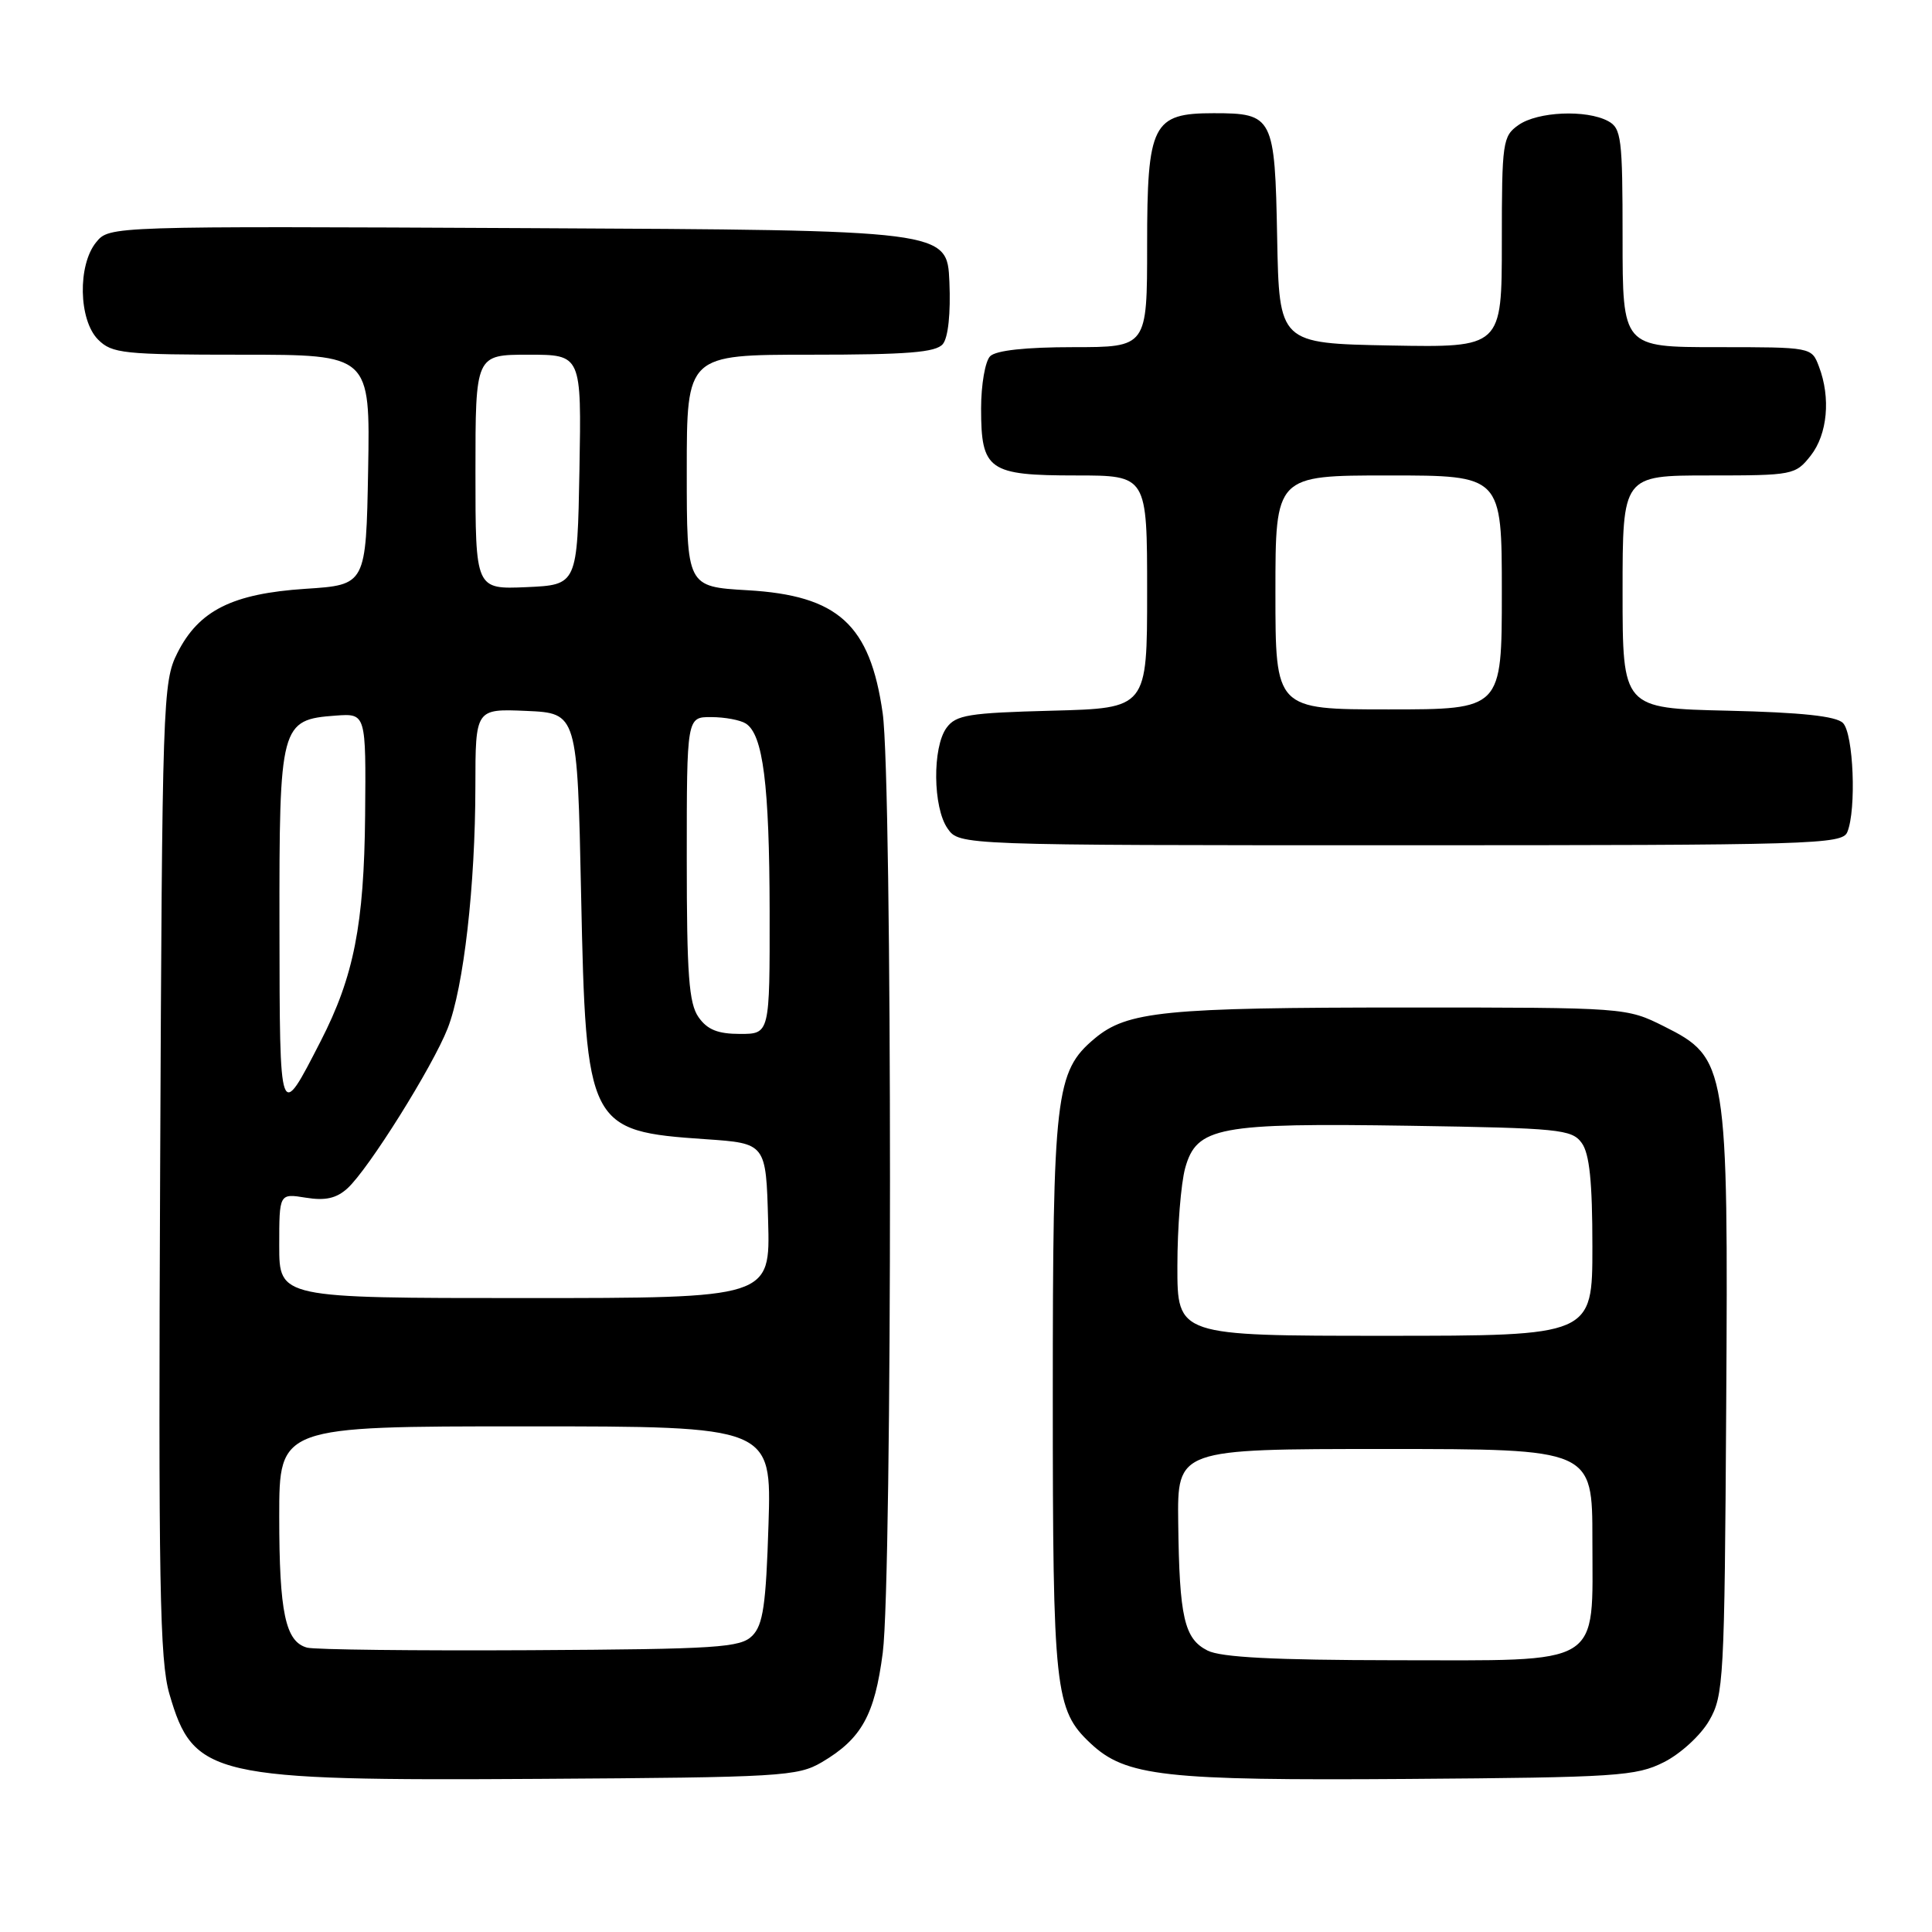 <?xml version="1.0" encoding="UTF-8" standalone="no"?>
<!DOCTYPE svg PUBLIC "-//W3C//DTD SVG 1.1//EN" "http://www.w3.org/Graphics/SVG/1.1/DTD/svg11.dtd" >
<svg xmlns="http://www.w3.org/2000/svg" xmlns:xlink="http://www.w3.org/1999/xlink" version="1.1" viewBox="0 0 256 256">
 <g >
 <path fill="currentColor"
d=" M 108.90 233.50 C 114.16 230.40 115.90 227.26 116.97 219.00 C 118.25 209.05 118.25 103.53 116.96 94.50 C 115.29 82.75 111.06 78.90 99.04 78.21 C 91.00 77.74 91.00 77.74 91.00 62.37 C 91.00 47.00 91.00 47.00 107.38 47.00 C 120.25 47.00 124.01 46.70 124.93 45.59 C 125.64 44.73 125.98 41.52 125.80 37.34 C 125.50 30.50 125.50 30.50 70.00 30.23 C 14.50 29.96 14.50 29.96 12.75 32.09 C 10.27 35.11 10.41 42.41 13.00 45.00 C 14.84 46.84 16.33 47.00 32.03 47.00 C 49.05 47.00 49.05 47.00 48.78 62.25 C 48.50 77.50 48.50 77.50 40.48 78.02 C 30.79 78.66 26.34 80.88 23.50 86.53 C 21.57 90.36 21.49 92.79 21.22 154.90 C 20.98 209.86 21.16 220.05 22.45 224.47 C 25.64 235.44 28.00 235.98 71.50 235.71 C 103.49 235.51 105.70 235.38 108.90 233.50 Z  M 220.47 233.50 C 222.68 232.39 225.35 229.94 226.47 228.00 C 228.40 224.67 228.51 222.62 228.73 186.50 C 229.01 141.15 228.85 140.18 220.50 136.00 C 215.51 133.51 215.43 133.50 186.50 133.50 C 154.24 133.50 149.36 133.99 145.02 137.63 C 139.85 141.98 139.50 145.01 139.50 185.00 C 139.50 224.04 139.77 226.56 144.50 231.00 C 149.16 235.38 154.23 235.95 186.50 235.72 C 214.26 235.52 216.80 235.35 220.47 233.50 Z  M 244.78 110.25 C 246.00 107.28 245.60 97.20 244.20 95.80 C 243.30 94.89 238.70 94.40 228.95 94.17 C 215.00 93.85 215.00 93.85 215.00 78.42 C 215.00 63.00 215.00 63.00 226.43 63.00 C 237.58 63.00 237.90 62.94 239.93 60.37 C 242.15 57.54 242.60 52.71 241.02 48.57 C 240.05 46.00 240.05 46.00 227.52 46.00 C 215.00 46.00 215.00 46.00 215.00 31.54 C 215.00 18.26 214.84 16.99 213.07 16.04 C 210.19 14.50 203.76 14.78 201.22 16.56 C 199.11 18.04 199.00 18.78 199.00 32.08 C 199.00 46.05 199.00 46.05 184.25 45.78 C 169.50 45.50 169.50 45.50 169.23 31.50 C 168.93 15.45 168.70 15.00 160.81 15.00 C 152.71 15.00 152.00 16.41 152.00 32.50 C 152.00 46.00 152.00 46.00 142.20 46.00 C 135.91 46.00 131.97 46.43 131.20 47.20 C 130.54 47.86 130.00 50.98 130.00 54.13 C 130.00 62.31 130.98 63.00 142.57 63.00 C 152.00 63.00 152.00 63.00 152.00 78.42 C 152.00 93.84 152.00 93.84 139.42 94.17 C 128.34 94.46 126.67 94.73 125.42 96.44 C 123.53 99.03 123.61 107.00 125.56 109.78 C 127.11 112.00 127.11 112.00 185.59 112.00 C 240.34 112.00 244.11 111.89 244.78 110.25 Z  M 40.69 218.32 C 37.82 217.54 37.00 213.69 37.00 200.93 C 37.00 189.00 37.00 189.00 69.62 189.00 C 102.24 189.00 102.24 189.00 101.83 202.00 C 101.50 212.68 101.11 215.31 99.68 216.75 C 98.11 218.32 95.15 218.52 70.22 218.66 C 54.97 218.74 41.69 218.59 40.69 218.32 Z  M 37.00 165.06 C 37.00 158.13 37.00 158.13 40.52 158.70 C 43.10 159.12 44.58 158.79 46.03 157.47 C 48.80 154.97 57.32 141.36 59.32 136.26 C 61.44 130.84 62.98 117.36 62.99 104.20 C 63.00 93.91 63.00 93.91 69.75 94.20 C 76.50 94.50 76.50 94.50 77.00 118.55 C 77.64 149.32 77.93 149.89 93.50 150.95 C 101.50 151.50 101.50 151.50 101.78 161.75 C 102.07 172.00 102.07 172.00 69.53 172.00 C 37.00 172.00 37.00 172.00 37.00 165.06 Z  M 37.03 122.86 C 37.00 95.94 37.15 95.36 44.50 94.82 C 48.50 94.53 48.50 94.53 48.38 108.07 C 48.24 122.51 46.89 129.39 42.49 137.96 C 37.00 148.65 37.07 148.82 37.03 122.86 Z  M 92.56 134.78 C 91.28 132.96 91.00 129.15 91.00 113.78 C 91.00 95.00 91.00 95.00 94.25 95.02 C 96.04 95.02 98.10 95.41 98.82 95.87 C 101.11 97.32 101.95 103.97 101.98 120.75 C 102.00 137.00 102.00 137.00 98.06 137.00 C 95.12 137.00 93.72 136.44 92.56 134.78 Z  M 63.00 62.55 C 63.00 47.00 63.00 47.00 70.03 47.00 C 77.05 47.00 77.05 47.00 76.78 62.25 C 76.50 77.50 76.50 77.50 69.75 77.80 C 63.00 78.09 63.00 78.09 63.00 62.55 Z  M 160.01 218.71 C 156.92 217.15 156.27 214.33 156.12 201.75 C 156.00 192.00 156.00 192.00 183.50 192.00 C 211.00 192.00 211.00 192.00 211.00 204.00 C 211.00 221.04 212.70 220.00 184.75 219.99 C 168.85 219.97 161.79 219.61 160.01 218.71 Z  M 156.01 167.75 C 156.01 162.66 156.48 156.83 157.04 154.78 C 158.56 149.31 161.40 148.78 186.83 149.17 C 206.58 149.48 208.27 149.64 209.58 151.44 C 210.62 152.86 211.00 156.58 211.00 165.19 C 211.00 177.00 211.00 177.00 183.50 177.00 C 156.00 177.00 156.00 177.00 156.01 167.75 Z  M 169.00 78.50 C 169.00 63.00 169.00 63.00 184.00 63.00 C 199.00 63.00 199.00 63.00 199.00 78.50 C 199.00 94.00 199.00 94.00 184.00 94.00 C 169.00 94.00 169.00 94.00 169.00 78.50 Z "/>
</g>
</svg>